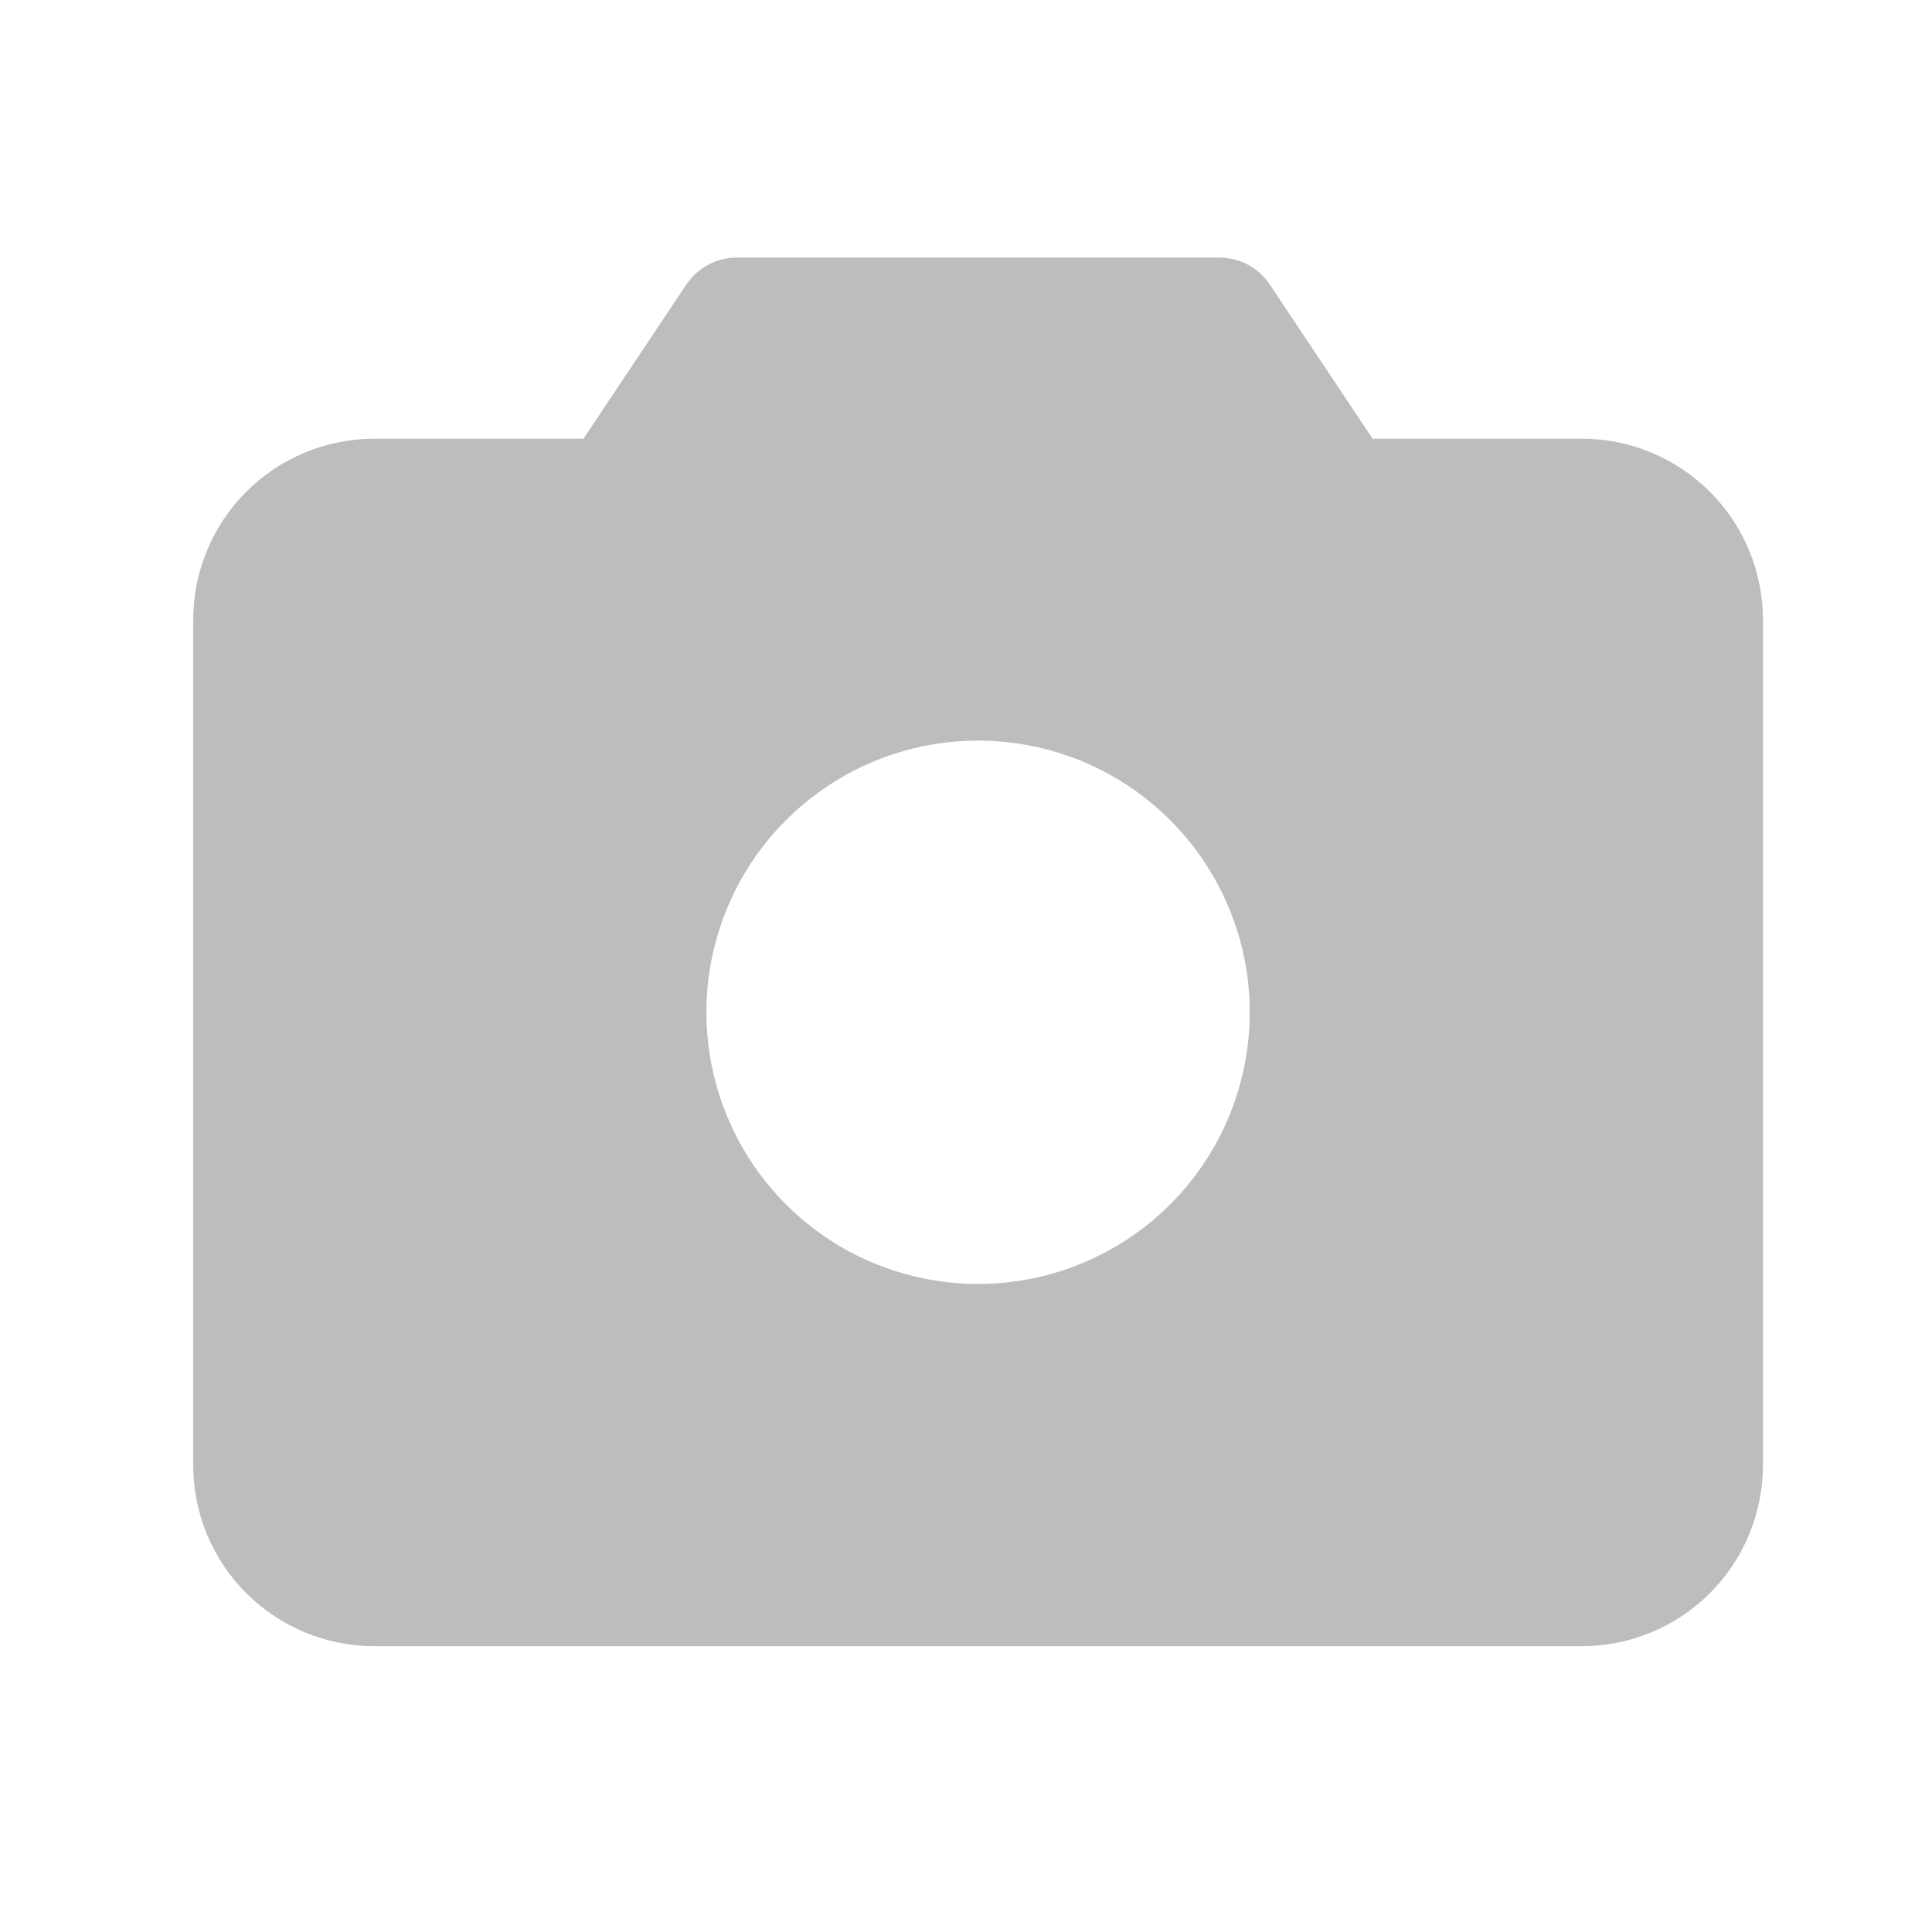 <svg width="30" height="30" viewBox="0 0 30 30" fill="none" xmlns="http://www.w3.org/2000/svg">
<path d="M24.562 6.812H21.314L19.717 4.417C19.631 4.289 19.515 4.184 19.379 4.111C19.244 4.038 19.092 4 18.938 4H11.438C11.283 4 11.132 4.038 10.996 4.111C10.86 4.184 10.744 4.289 10.658 4.417L9.06 6.812H5.812C5.067 6.812 4.351 7.109 3.824 7.636C3.296 8.164 3 8.879 3 9.625V22.75C3 23.496 3.296 24.211 3.824 24.739C4.351 25.266 5.067 25.562 5.812 25.562H24.562C25.308 25.562 26.024 25.266 26.551 24.739C27.079 24.211 27.375 23.496 27.375 22.75V9.625C27.375 8.879 27.079 8.164 26.551 7.636C26.024 7.109 25.308 6.812 24.562 6.812ZM19.406 15.719C19.406 16.553 19.159 17.369 18.695 18.063C18.232 18.756 17.573 19.297 16.802 19.616C16.031 19.936 15.183 20.019 14.364 19.856C13.546 19.694 12.794 19.292 12.204 18.702C11.614 18.112 11.213 17.36 11.05 16.542C10.887 15.723 10.971 14.875 11.29 14.104C11.609 13.333 12.15 12.675 12.844 12.211C13.537 11.747 14.353 11.5 15.188 11.5C16.306 11.5 17.379 11.944 18.171 12.736C18.962 13.527 19.406 14.6 19.406 15.719Z" fill="#BDBDBD"/>
</svg>
